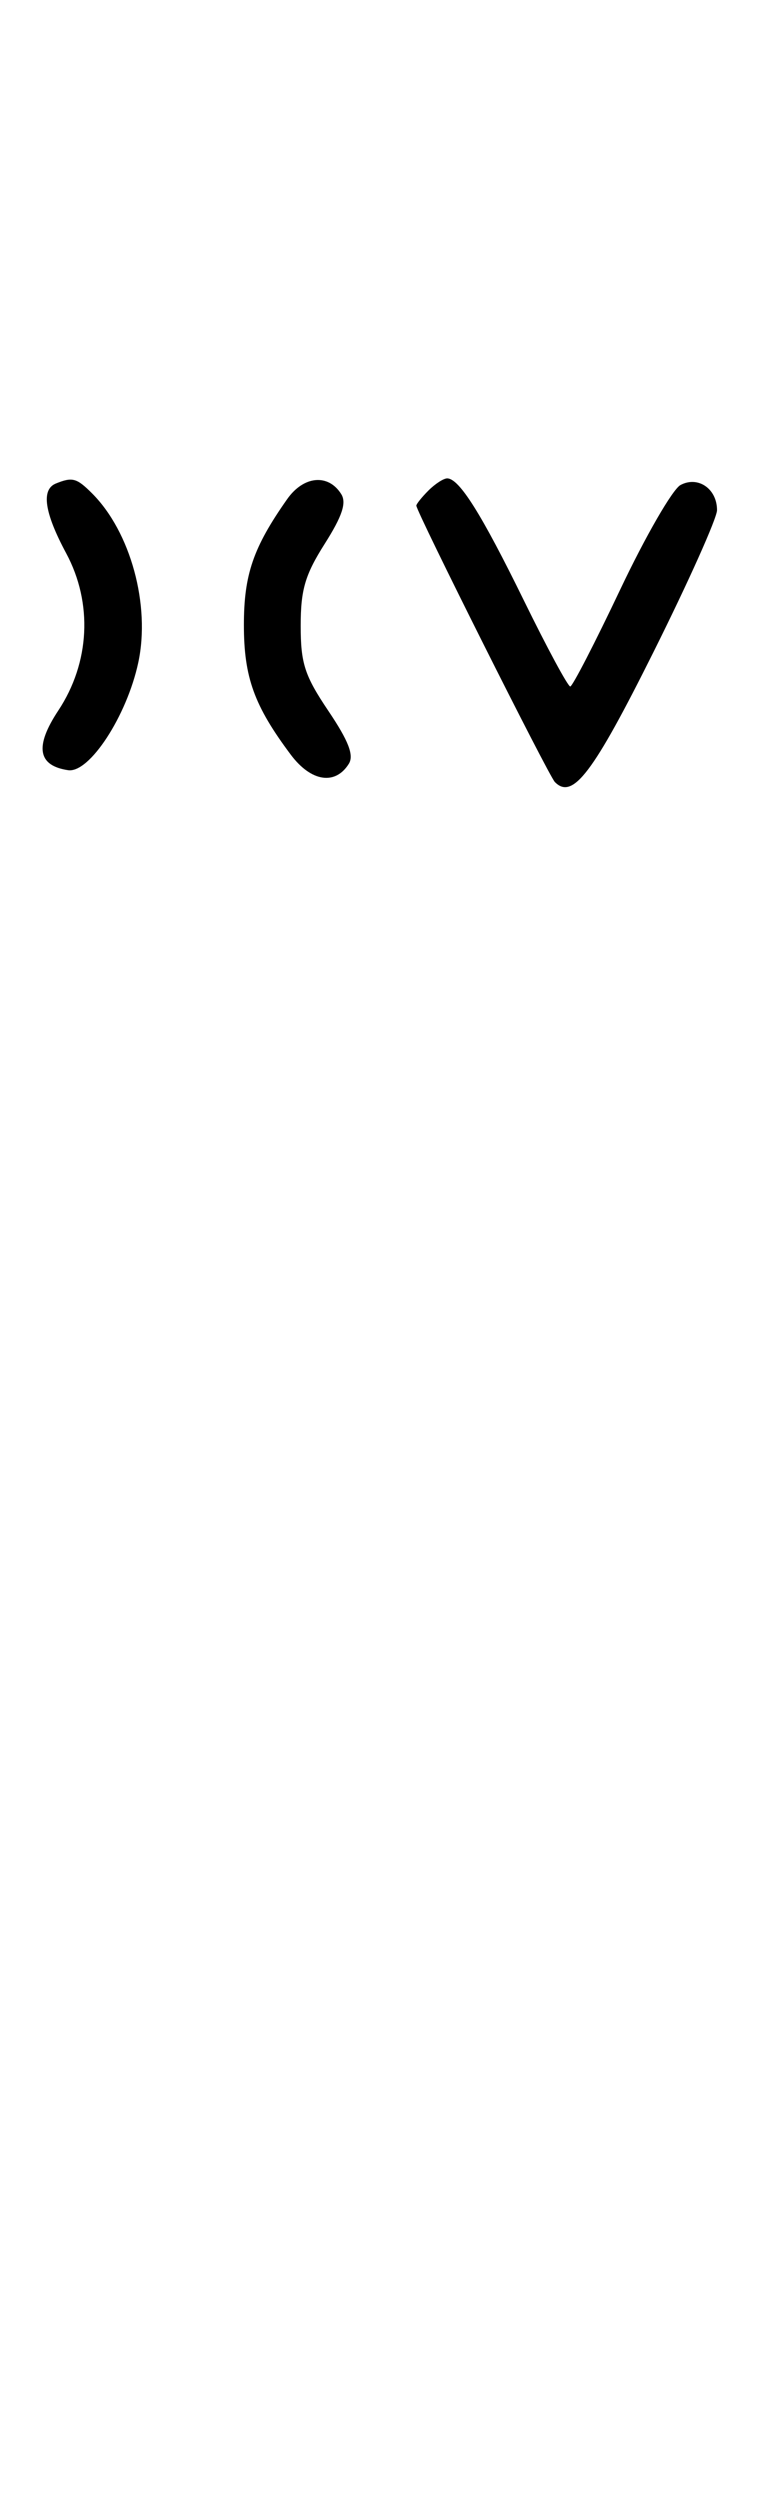 <svg xmlns="http://www.w3.org/2000/svg" width="100" height="324" viewBox="0 0 100 324" version="1.1">
	<path d="M 7.250 62.662 C 5.315 63.443, 5.757 66.443, 8.581 71.697 C 12.054 78.160, 11.667 85.882, 7.560 92.088 C 4.478 96.746, 4.887 99.229, 8.832 99.817 C 11.596 100.229, 16.450 92.790, 17.935 85.868 C 19.530 78.428, 16.938 68.938, 11.947 63.947 C 9.945 61.945, 9.398 61.795, 7.250 62.662 M 37.242 64.695 C 32.843 70.948, 31.633 74.467, 31.633 81 C 31.633 87.781, 32.968 91.471, 37.713 97.807 C 40.338 101.313, 43.478 101.806, 45.242 98.990 C 45.931 97.889, 45.214 96.032, 42.594 92.139 C 39.513 87.561, 39 85.985, 39 81.095 C 39 76.430, 39.567 74.498, 42.112 70.485 C 44.388 66.896, 44.965 65.165, 44.260 64.039 C 42.580 61.358, 39.378 61.657, 37.242 64.695 M 55.571 63.571 C 54.707 64.436, 54 65.317, 54 65.531 C 54 66.316, 71.159 100.529, 71.965 101.349 C 74.275 103.702, 76.913 100.229, 84.760 84.501 C 89.292 75.417, 93 67.143, 93 66.115 C 93 63.340, 90.532 61.645, 88.261 62.860 C 87.235 63.410, 83.718 69.502, 80.447 76.399 C 77.176 83.296, 74.259 88.952, 73.964 88.969 C 73.669 88.986, 70.969 83.984, 67.964 77.854 C 62.437 66.580, 59.559 62, 57.999 62 C 57.528 62, 56.436 62.707, 55.571 63.571 " stroke="none" fill="black" fill-rule="evenodd"/>
</svg>